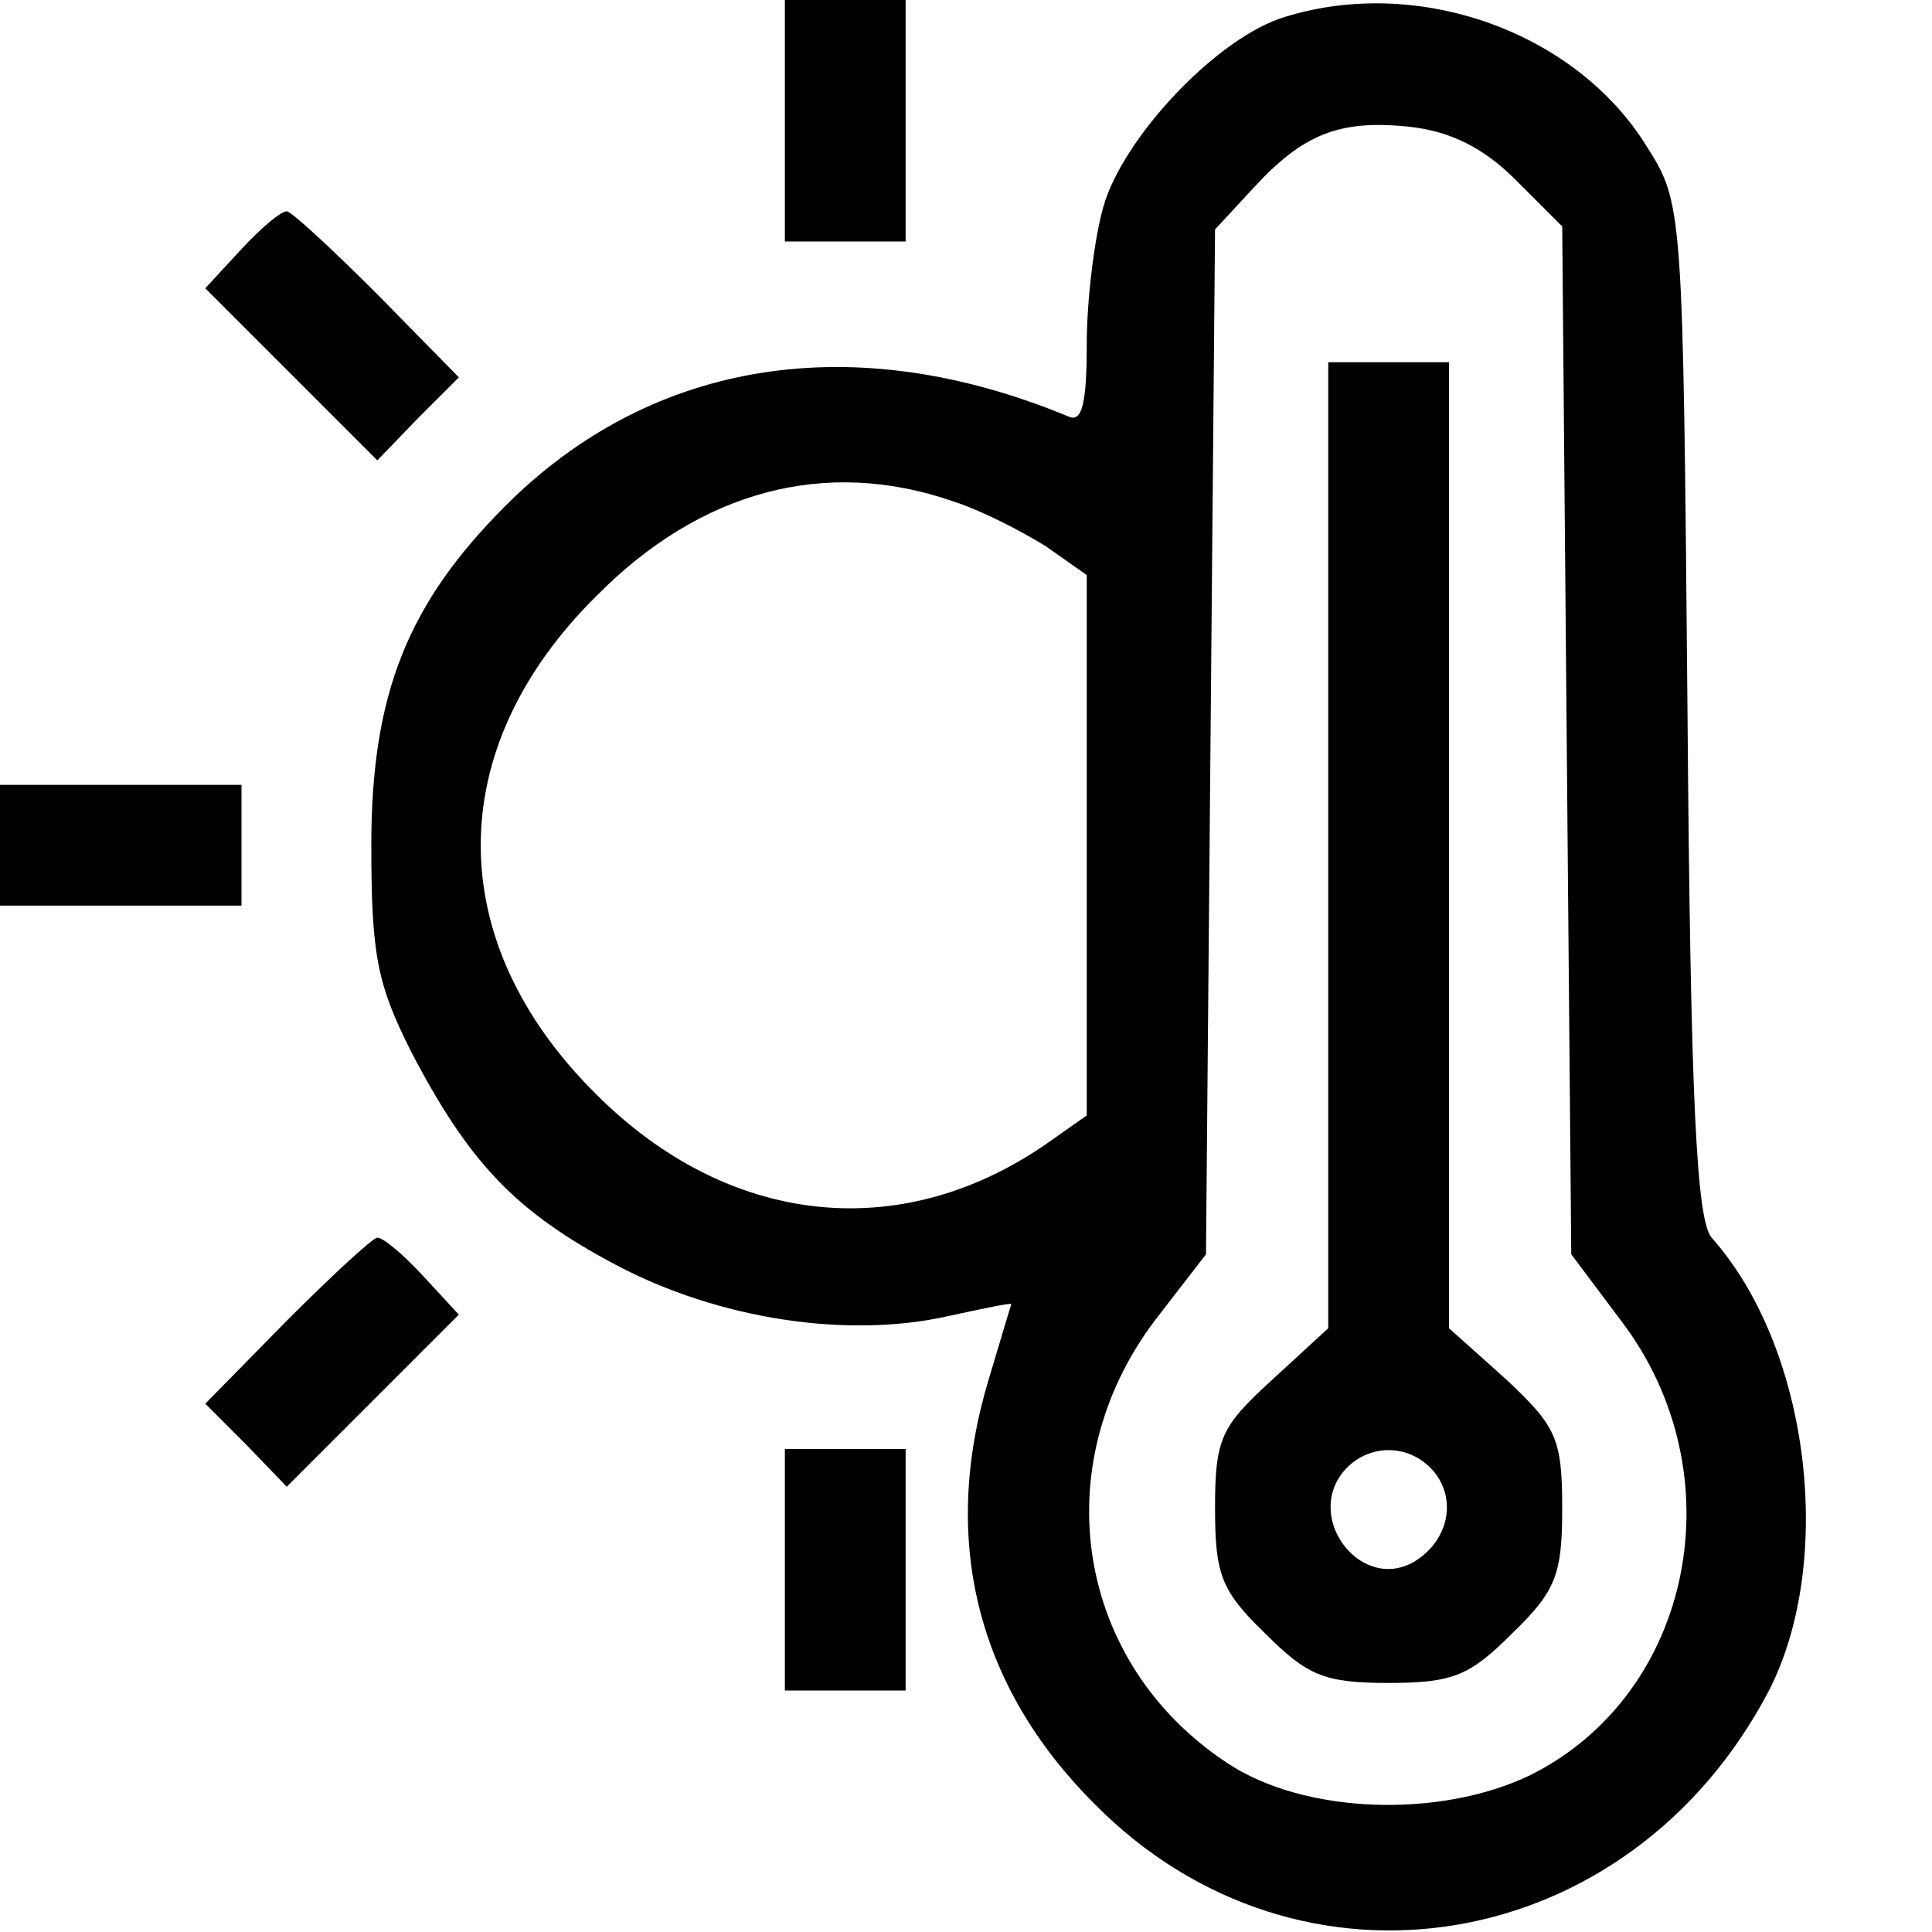 <?xml version="1.0" standalone="no"?>
<!DOCTYPE svg PUBLIC "-//W3C//DTD SVG 20010904//EN"
 "http://www.w3.org/TR/2001/REC-SVG-20010904/DTD/svg10.dtd">
<svg version="1.0" xmlns="http://www.w3.org/2000/svg"
 width="128pt" height="128pt" viewBox="0 0 128 128"
 preserveAspectRatio="xMidYMid meet">

<g transform="translate(0,128) scale(0.1,-0.1)"
fill="#000000" stroke="none">
<path d="M520 1200 l0 -80 40 0 40 0 0 80 0 80 -40 0 -40 0 0 -80z"/>
<path d="M852 1269 c-45 -13 -108 -80 -121 -126 -6 -21 -11 -62 -11 -91 0 -39
-3 -52 -12 -48 -142 59 -276 38 -373 -59 -65 -65 -89 -125 -89 -225 0 -73 4
-92 26 -136 39 -75 70 -107 136 -142 68 -36 153 -49 220 -34 23 5 42 9 42 8 0
0 -7 -23 -15 -50 -32 -106 -8 -203 70 -281 136 -138 355 -101 447 75 44 86 27
227 -38 300 -10 12 -14 89 -16 350 -3 333 -3 335 -27 373 -47 76 -151 113
-239 86z m152 -108 l31 -31 3 -341 3 -340 33 -44 c77 -101 48 -247 -60 -301
-60 -29 -150 -26 -201 8 -100 66 -121 196 -48 293 l34 44 3 340 3 339 25 27
c33 36 57 46 104 41 27 -3 49 -14 70 -35z m-373 -213 c19 -6 46 -20 62 -30
l27 -19 0 -179 0 -179 -27 -19 c-97 -67 -211 -54 -298 33 -102 101 -102 229 0
330 69 70 152 92 236 63z"/>
<path d="M880 720 l0 -320 -37 -34 c-34 -31 -38 -39 -38 -85 0 -44 4 -55 33
-83 28 -28 39 -33 82 -33 43 0 54 5 82 33 29 28 33 39 33 83 0 46 -4 54 -37
85 l-38 34 0 320 0 320 -40 0 -40 0 0 -320z m70 -415 c15 -18 10 -45 -12 -59
-35 -22 -74 27 -48 59 16 19 44 19 60 0z"/>
<path d="M160 1115 l-24 -26 57 -57 57 -57 27 28 27 27 -54 55 c-30 30 -57 55
-60 55 -4 0 -17 -11 -30 -25z"/>
<path d="M0 720 l0 -40 80 0 80 0 0 40 0 40 -80 0 -80 0 0 -40z"/>
<path d="M190 405 l-54 -55 27 -27 27 -28 57 57 57 57 -24 26 c-13 14 -26 25
-30 25 -3 0 -30 -25 -60 -55z"/>
<path d="M520 240 l0 -80 40 0 40 0 0 80 0 80 -40 0 -40 0 0 -80z"/>
</g>
</svg>
